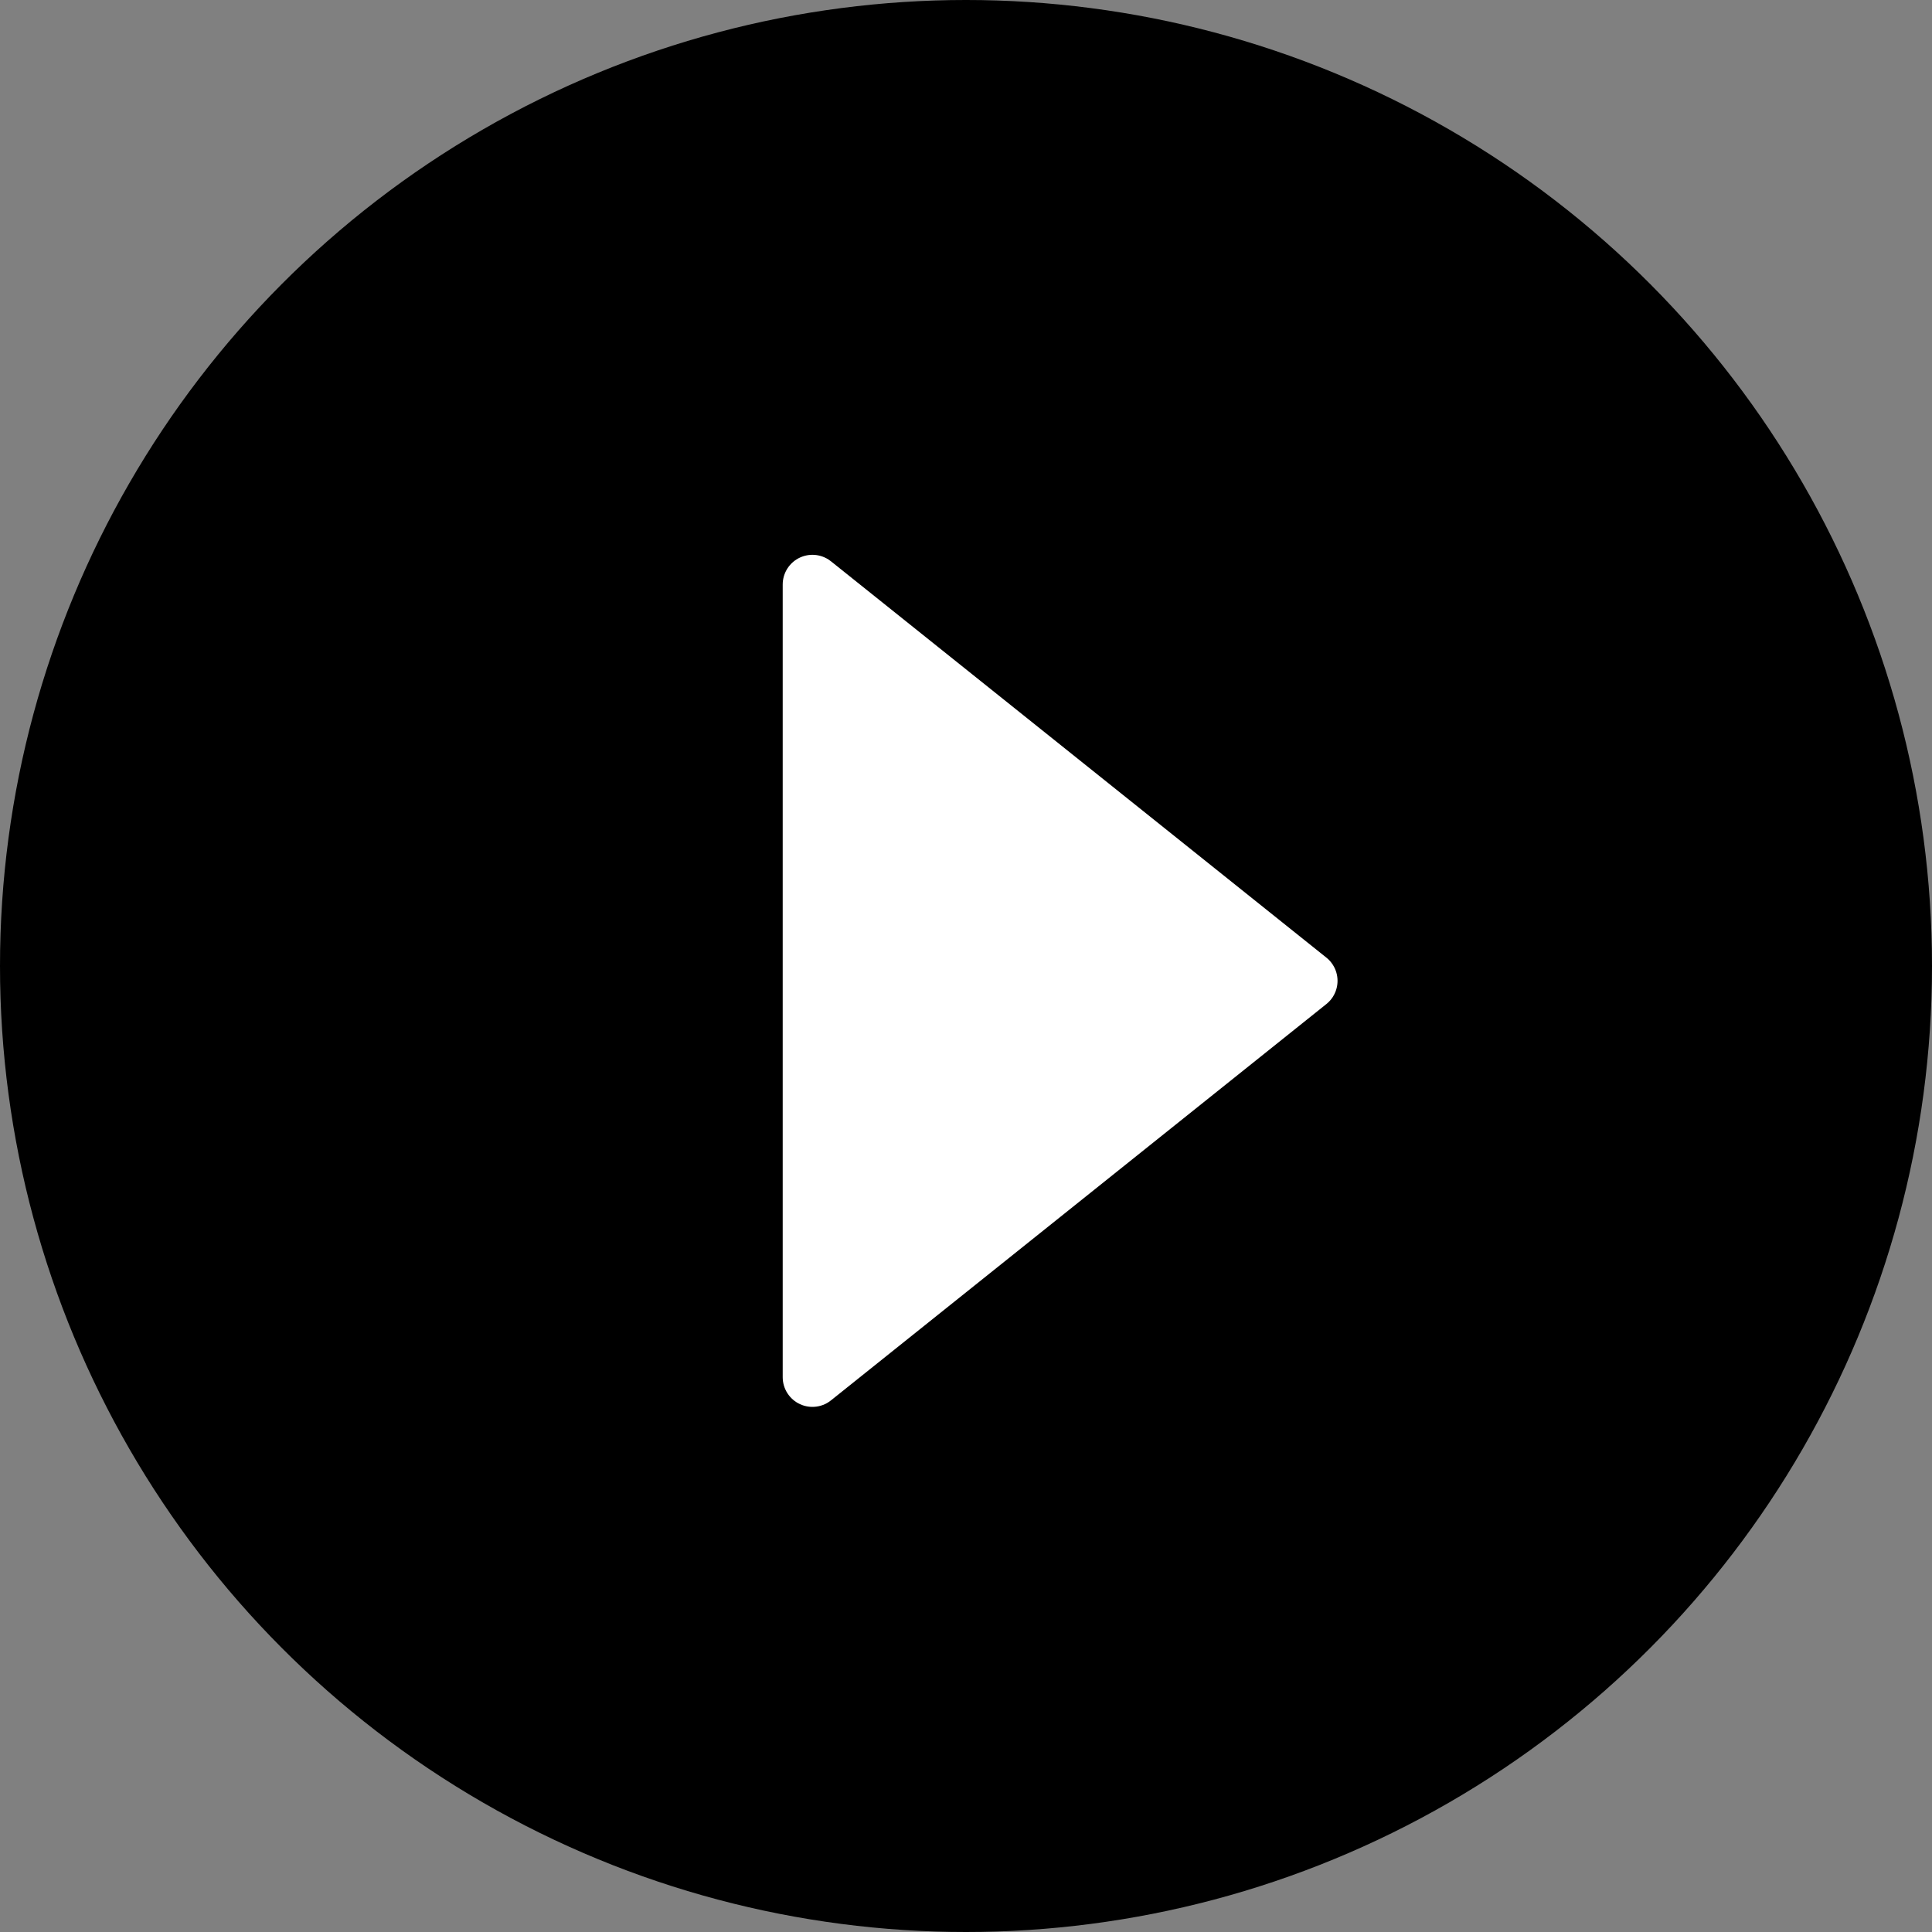 <svg width="65" height="65" viewBox="0 0 65 65" fill="none" xmlns="http://www.w3.org/2000/svg">
<rect x="0" y="0" width="65" height="65" fill="#808080" stroke="none"/>
<circle cx="32.5" cy="32.5" r="32.5" fill="black"/>
<path d="M27.333 19.666L44 32.999L27.333 46.333V19.666Z" fill="white" stroke="white" stroke-width="2" stroke-linecap="round" stroke-linejoin="round"/>
</svg>

